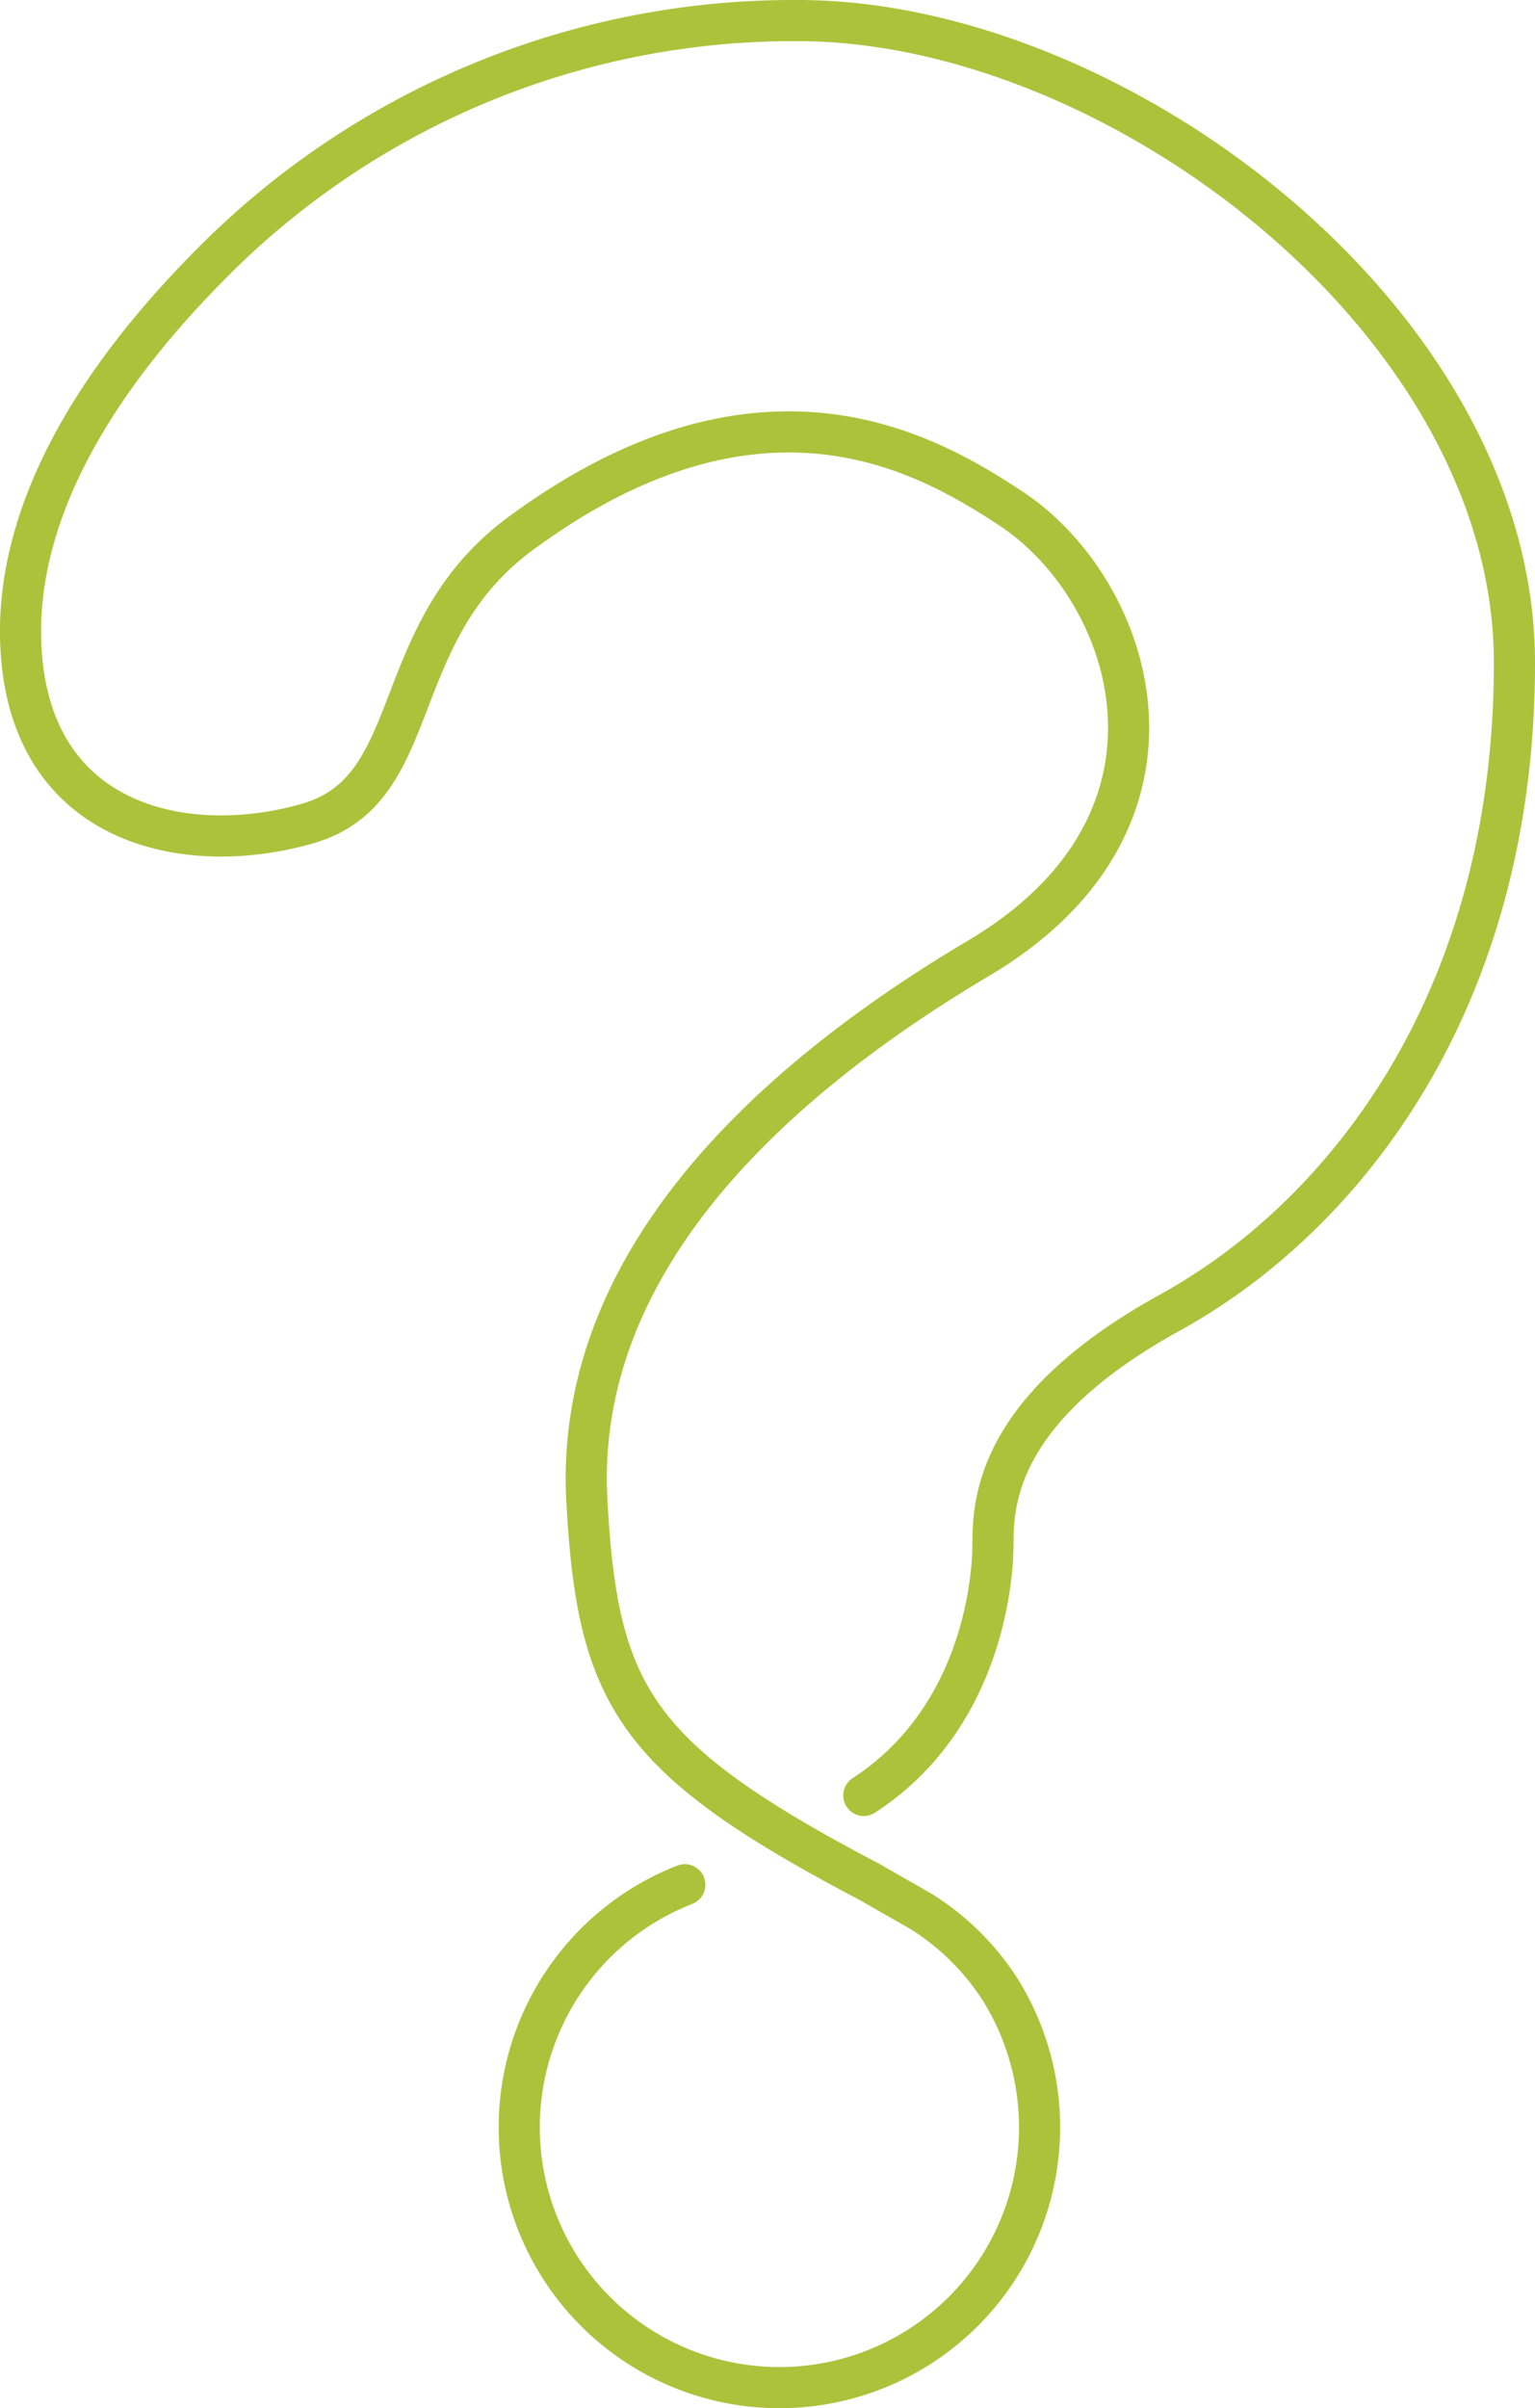 <svg id="shapes" xmlns="http://www.w3.org/2000/svg" viewBox="0 0 149.27 234"><defs><style>.cls-1{fill:none;stroke:#adc23b;stroke-linecap:round;stroke-miterlimit:10;stroke-width:4px;}</style></defs><path class="cls-1" d="M66.59,183.15a25.3,25.3,0,1,0,30.77,10.34,24.69,24.69,0,0,0-7.76-7.73l-5-2.86c-22.85-12-26.49-18-27.53-37.08-1.18-21.69,15.54-39.33,38.1-52.71s15.16-35.82,3.07-43.74c-8.08-5.3-24.23-14.76-47.65,2.5C37.49,61.53,41.39,76.67,30,80S3.5,80.57,2.1,63.86,13.81,32.37,20.77,25.4A79.62,79.62,0,0,1,77.61,2c30.93,0,69.66,29.26,69.66,62.41s-16.79,53.94-33.5,63.14S96.56,145.77,96.56,150,95.16,167.23,84,174.47"/></svg>